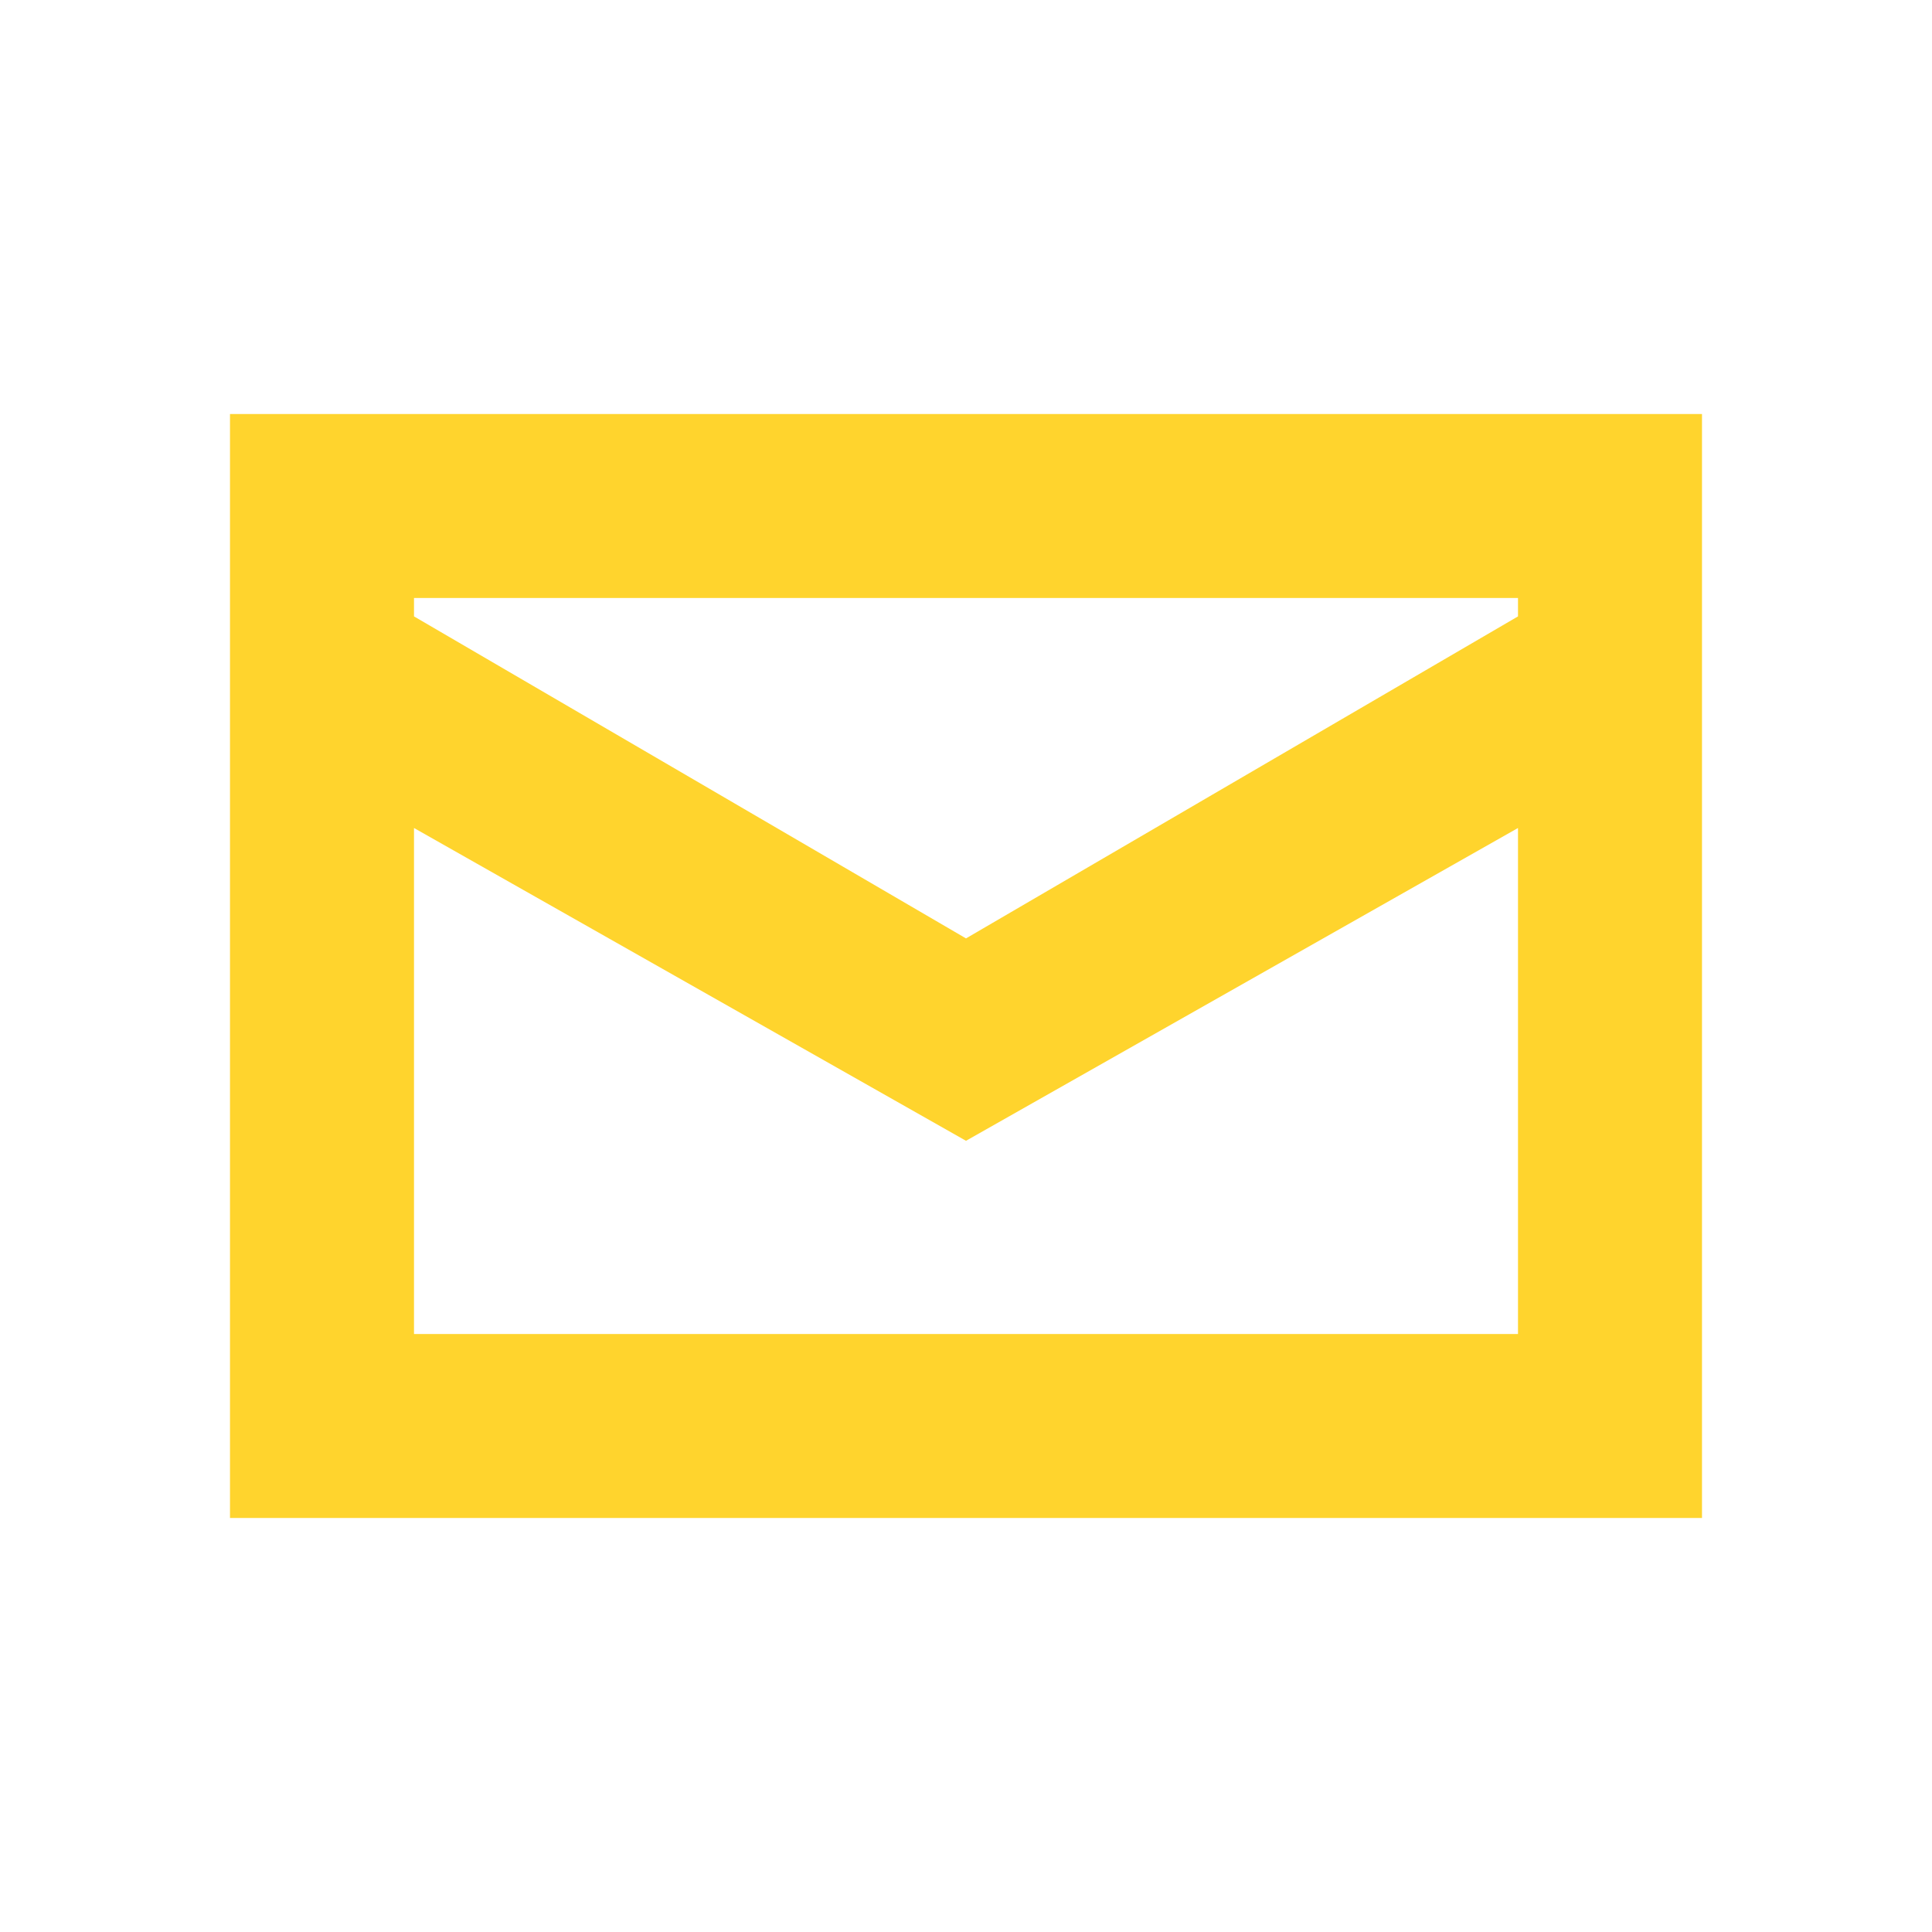 <?xml version="1.0" encoding="utf-8"?>
<!-- Generator: Adobe Illustrator 19.2.1, SVG Export Plug-In . SVG Version: 6.00 Build 0)  -->
<svg version="1.1" id="Layer_1" xmlns="http://www.w3.org/2000/svg" xmlns:xlink="http://www.w3.org/1999/xlink" x="0px" y="0px"
	 viewBox="0 0 21 21" style="enable-background:new 0 0 21 21;" xml:space="preserve">
<style type="text/css">
	.st0{fill:#ffd42d;}
</style>
<path id="email" class="st0" d="M2.5,16.5v-12h16v12H2.5z M4.5,14.5h12V9l-6,3.4L4.5,9V14.5z M4.5,6.5v0.2l6,3.5l6-3.5V6.5H4.5z"/>
</svg>
